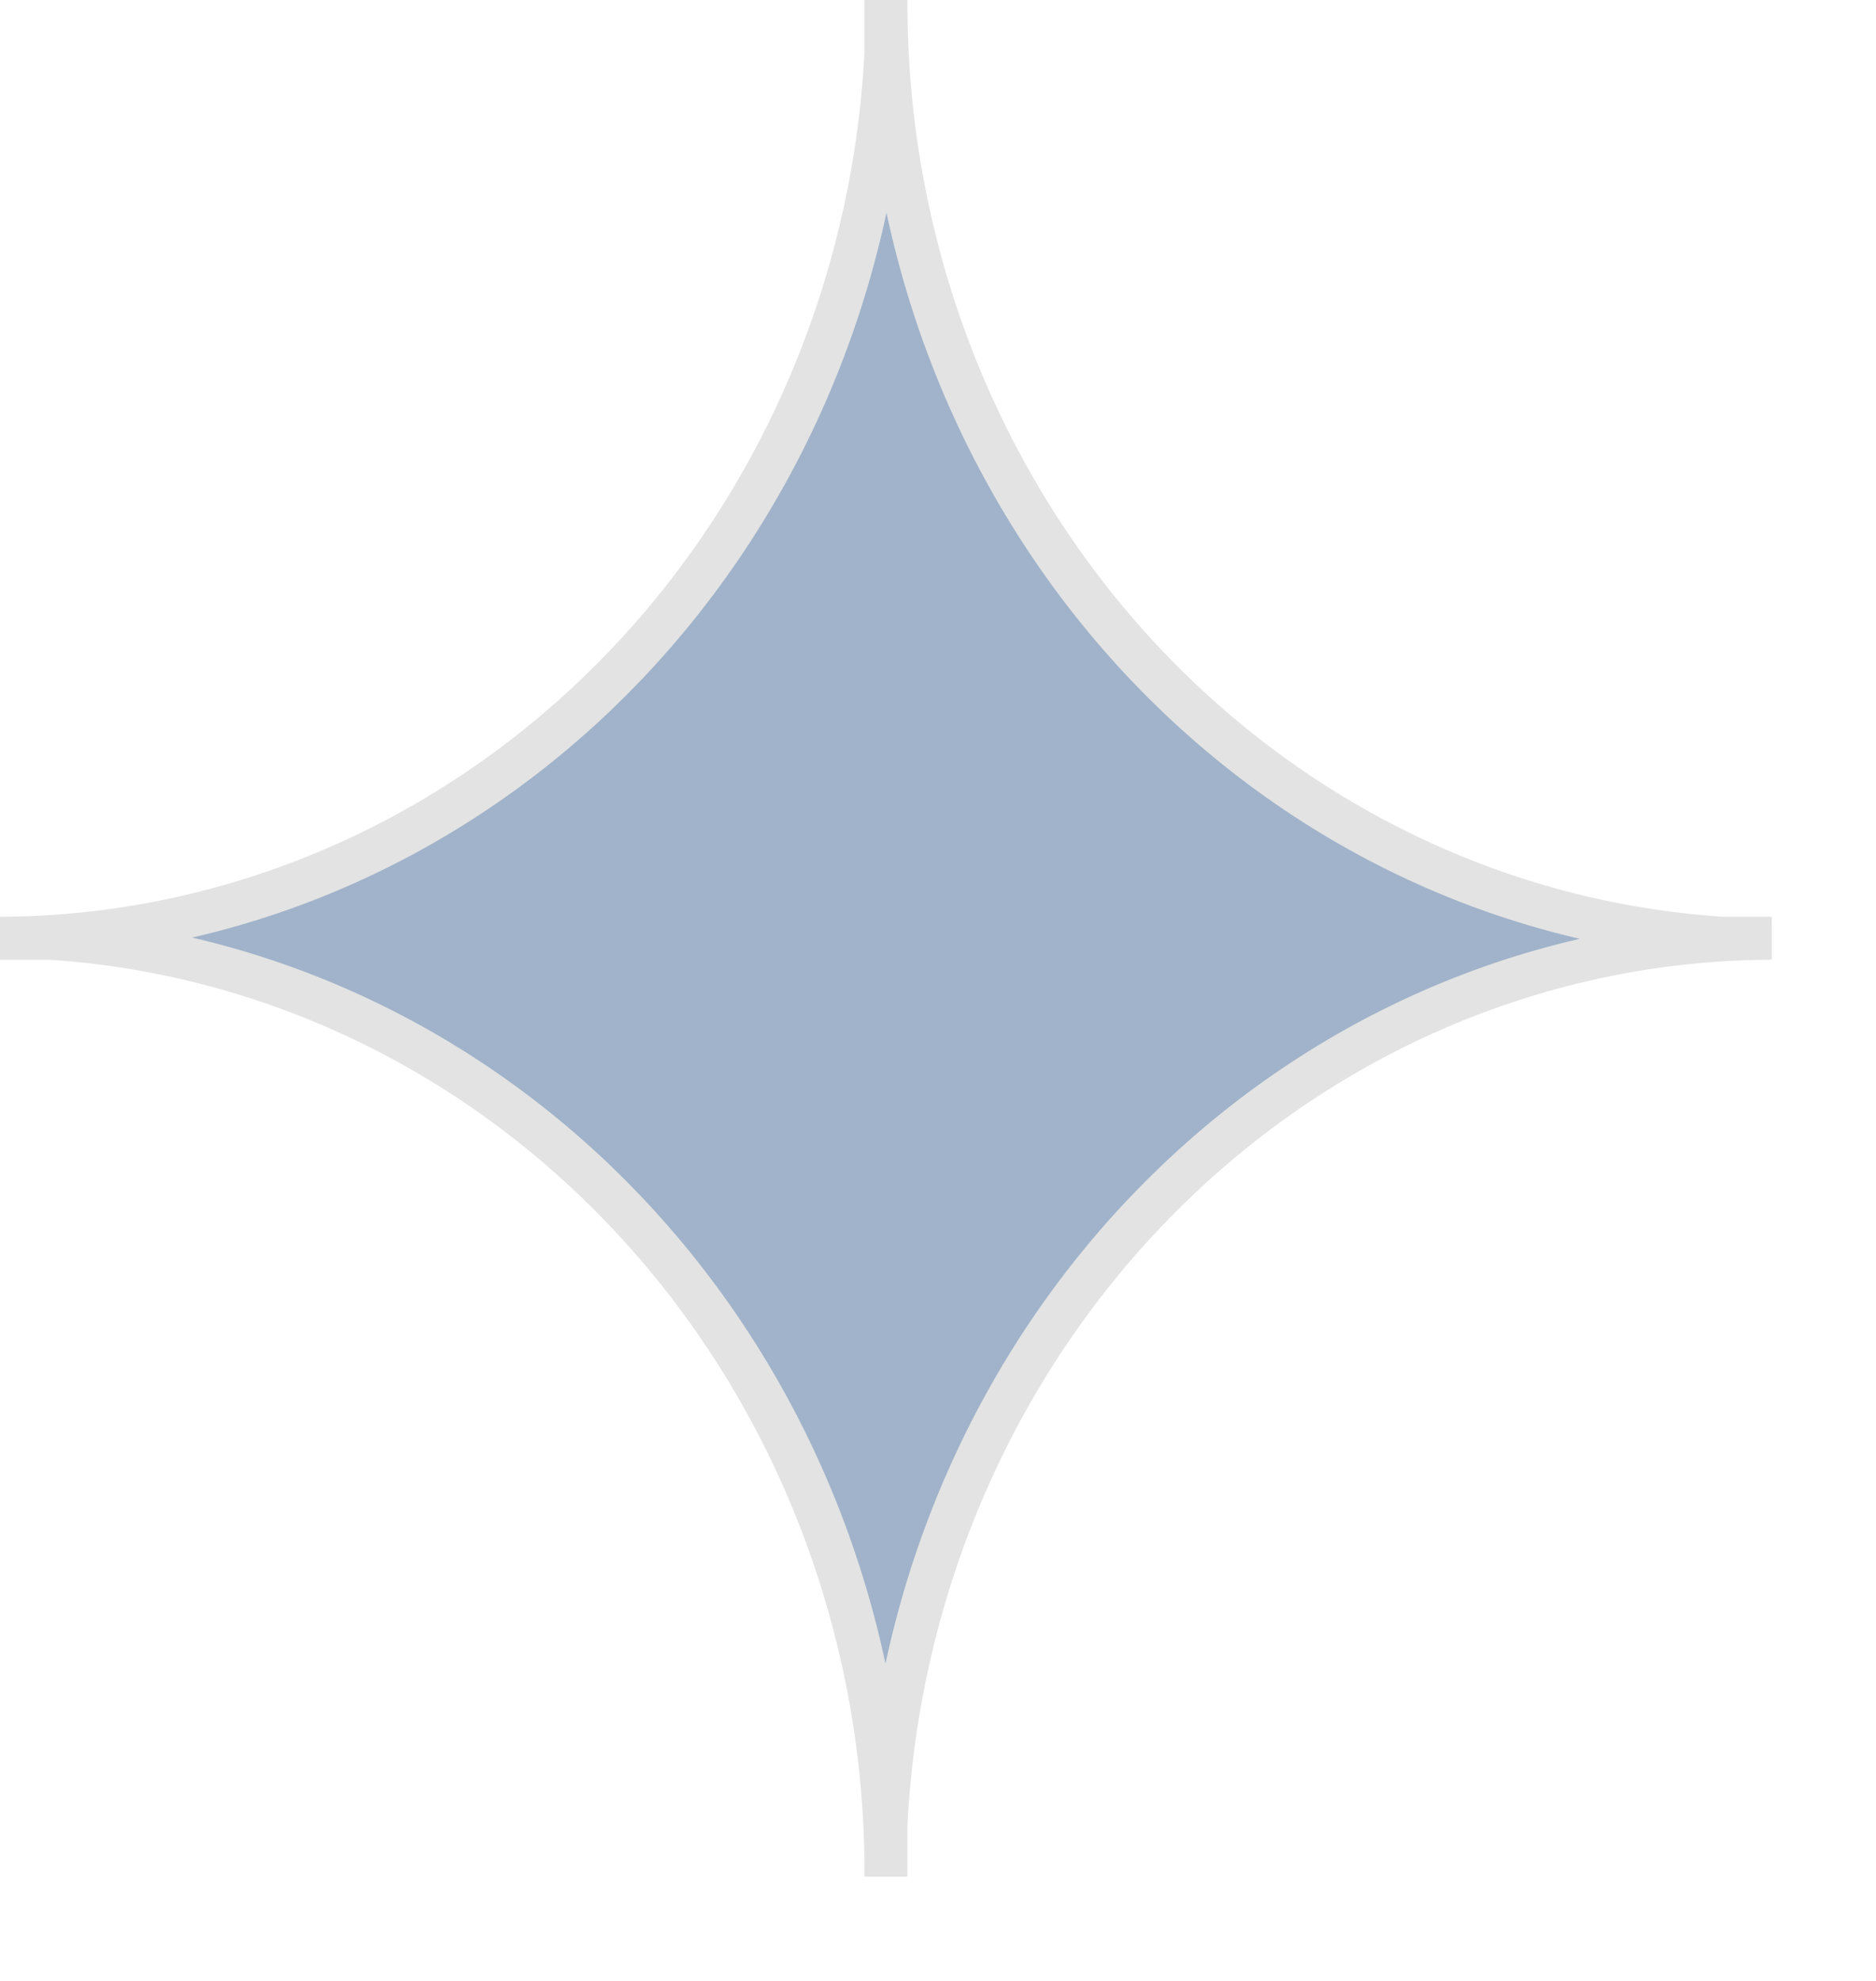﻿<?xml version="1.0" encoding="utf-8"?>
<svg version="1.1" xmlns:xlink="http://www.w3.org/1999/xlink" width="18px" height="19px" xmlns="http://www.w3.org/2000/svg">
  <g transform="matrix(1 0 0 1 -151 -209 )">
    <path d="M 8.501 17.998  L 8.501 18  C 8.501 18  8.501 17.501  8.501 17.501  C 8.615 15.211  9.559 13.054  11.14 11.473  C 12.72 9.891  14.817 9.006  17 8.999  C 17 8.999  16.529 8.999  16.529 8.999  C 14.35 8.86  12.305 7.85  10.812 6.177  C 9.319 4.503  8.492 2.293  8.501 0  C 8.501 0  8.501 0.499  8.501 0.499  C 8.386 2.788  7.441 4.945  5.86 6.526  C 4.279 8.107  2.182 8.992  0 8.999  C 0 8.999  0.471 8.999  0.471 8.999  C 2.65 9.137  4.696 10.147  6.189 11.82  C 7.683 13.494  8.51 15.704  8.501 17.998  Z " fill-rule="nonzero" fill="#a0b3ca" stroke="none" transform="matrix(1 0 0 1 151 209 )" />
    <path d="M 8.501 18  C 8.501 18  8.501 17.501  8.501 17.501  C 8.615 15.211  9.559 13.054  11.14 11.473  C 12.72 9.891  14.817 9.006  17 8.999  C 17 8.999  16.529 8.999  16.529 8.999  C 14.35 8.86  12.305 7.85  10.812 6.177  C 9.319 4.503  8.492 2.293  8.501 0  C 8.501 0  8.501 0.499  8.501 0.499  C 8.386 2.788  7.441 4.945  5.86 6.526  C 4.279 8.107  2.182 8.992  0 8.999  C 0 8.999  0.471 8.999  0.471 8.999  C 2.65 9.137  4.696 10.147  6.189 11.82  C 7.683 13.494  8.51 15.704  8.501 17.998  " stroke-width="0.412" stroke="#e3e3e3" fill="none" transform="matrix(1 0 0 1 151 209 )" />
  </g>
</svg>